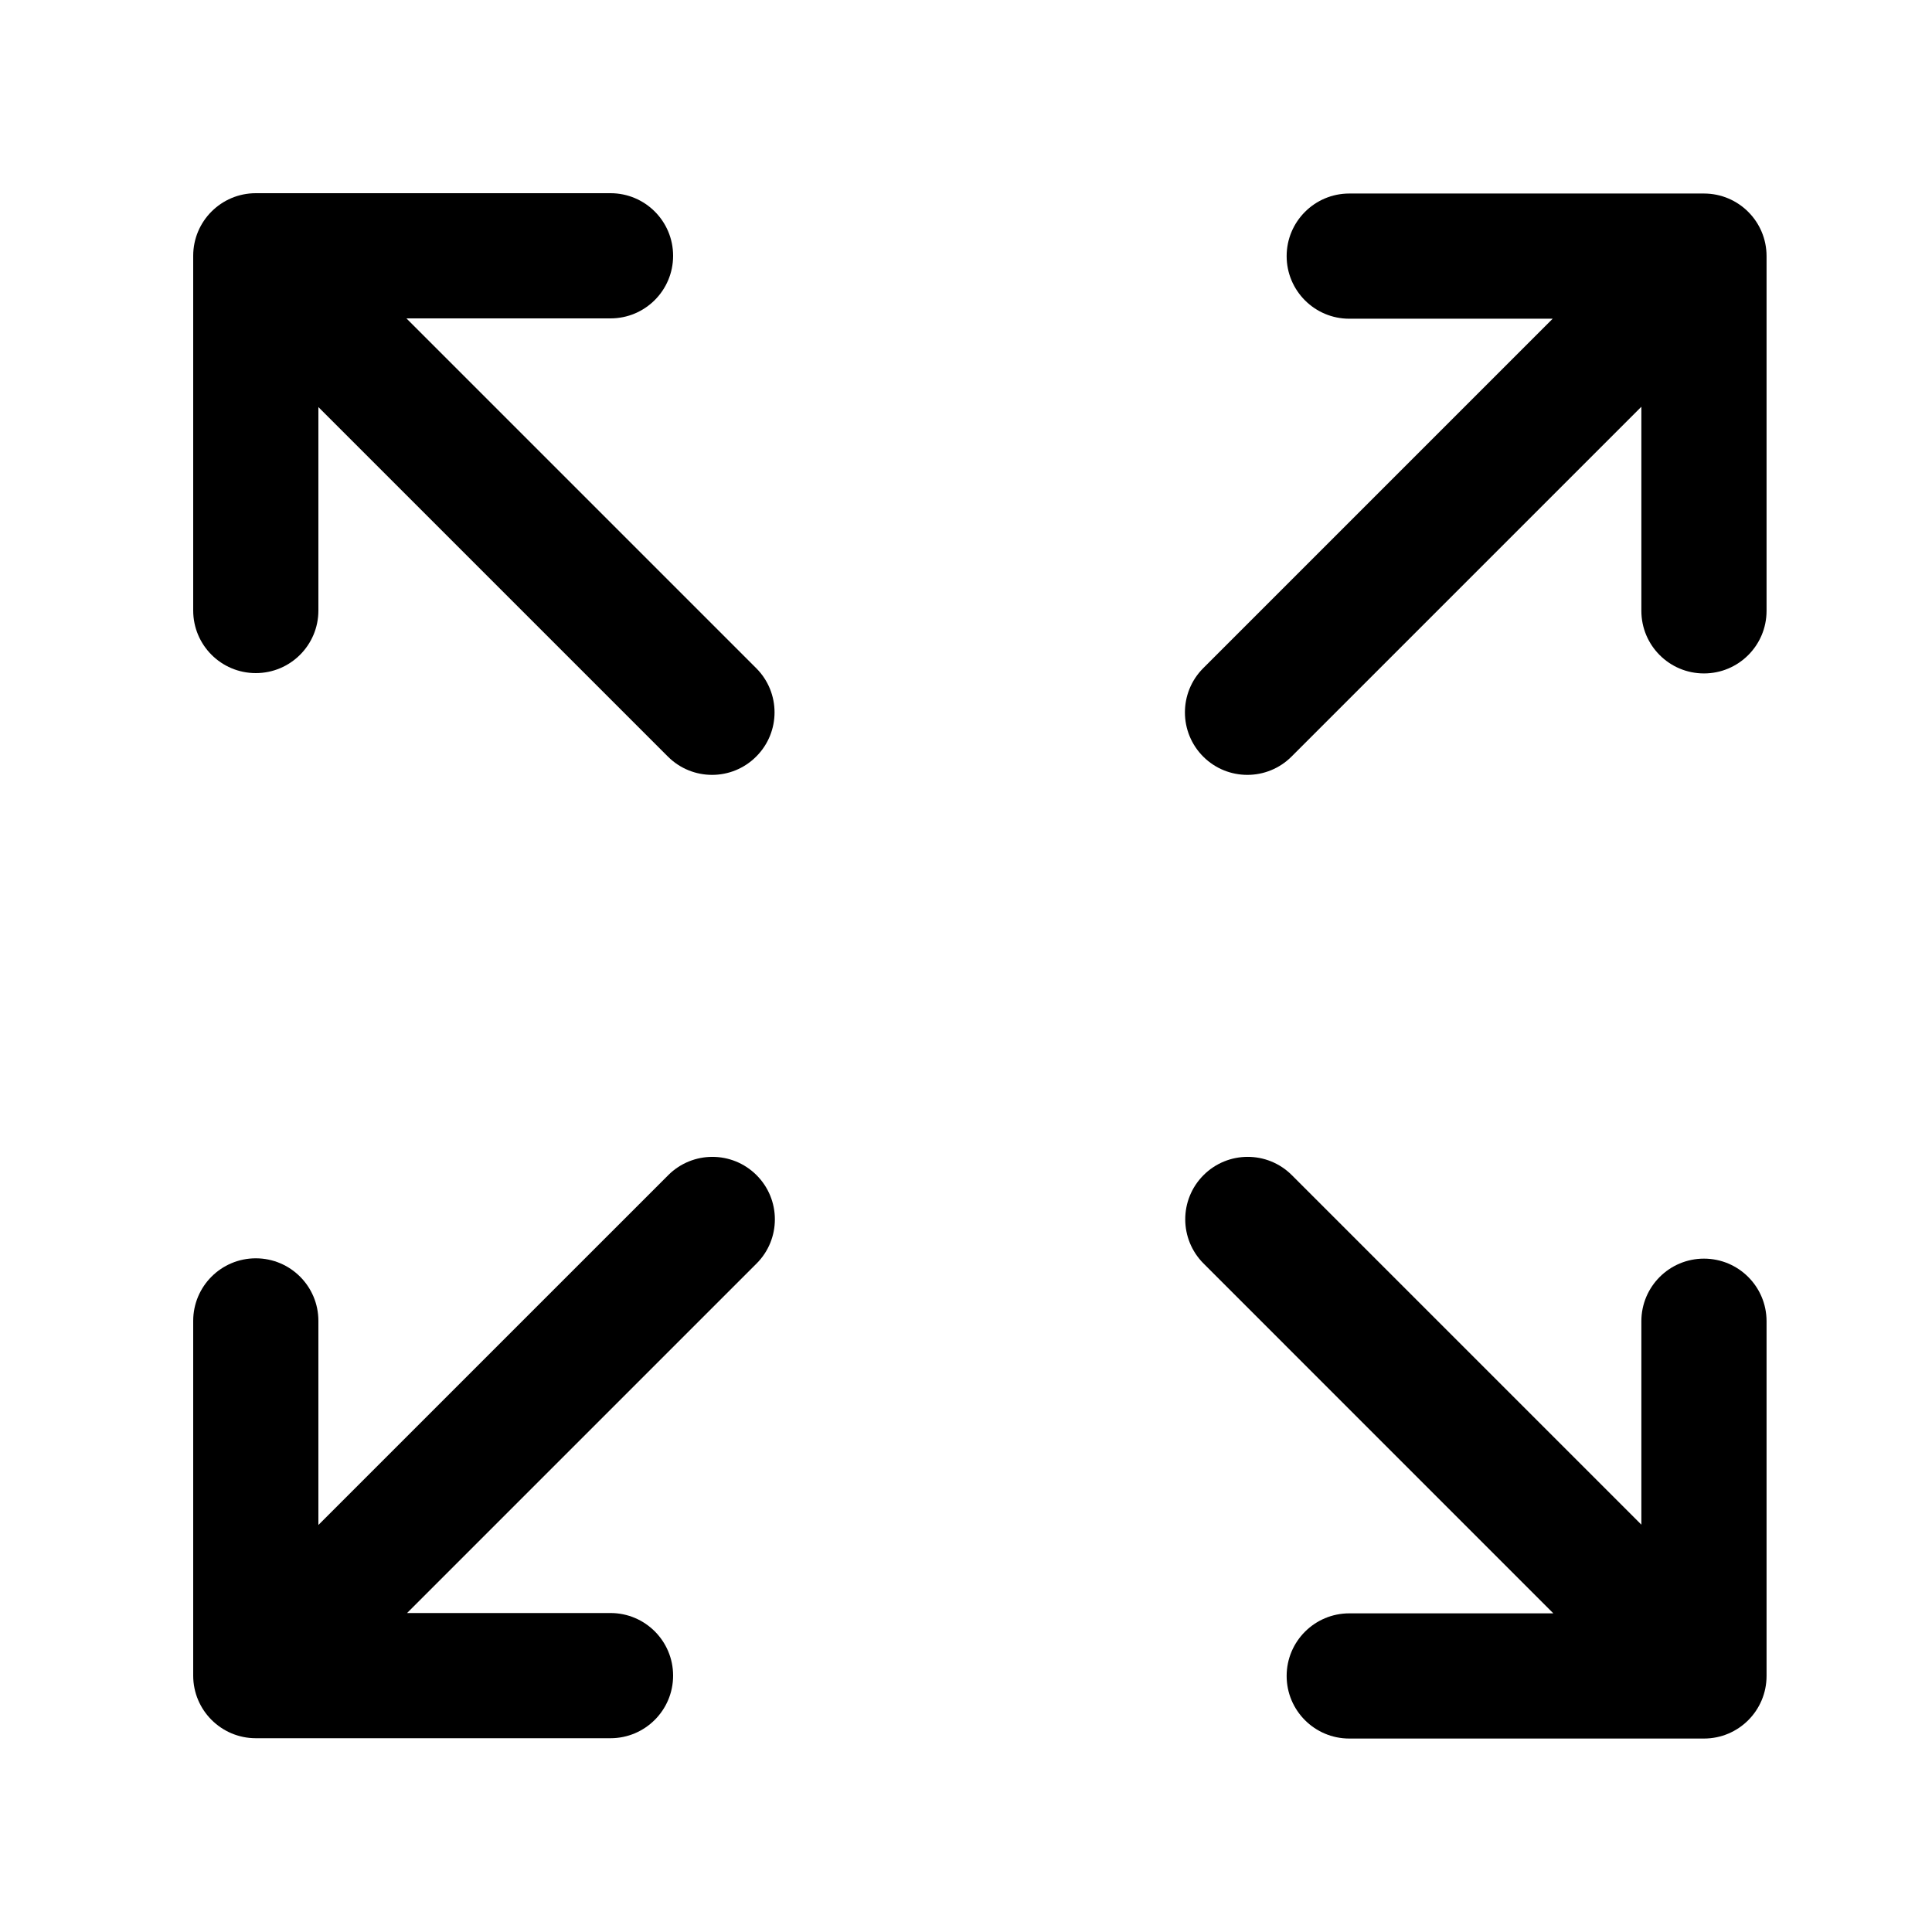 <svg width="30" height="30" viewBox="0 0 30 30" fill="none" xmlns="http://www.w3.org/2000/svg">
<path d="M9.48 26.991C10.017 26.991 10.452 26.555 10.452 26.019C10.452 25.482 10.017 25.047 9.48 25.047L6.321 25.047L11.748 19.62C12.128 19.24 12.127 18.624 11.745 18.245C11.366 17.869 10.754 17.87 10.376 18.248L4.944 23.68L4.944 20.511C4.944 19.974 4.509 19.539 3.972 19.539C3.435 19.539 3 19.974 3 20.511L3 26.019C3 26.555 3.435 26.991 3.972 26.991L9.48 26.991Z" fill="black"/>
<path d="M20.951 3.005C20.415 3.005 19.979 3.44 19.979 3.977C19.979 4.514 20.415 4.949 20.951 4.949L24.11 4.949L18.683 10.376C18.304 10.756 18.305 11.372 18.686 11.751C19.065 12.127 19.677 12.126 20.055 11.748L25.487 6.316L25.487 9.485C25.487 10.022 25.922 10.457 26.459 10.457C26.996 10.457 27.431 10.022 27.431 9.485L27.431 3.977C27.431 3.44 26.996 3.005 26.459 3.005L20.951 3.005Z" fill="black"/>
<path d="M27.431 20.516C27.431 19.979 26.996 19.544 26.459 19.544C25.922 19.544 25.487 19.979 25.487 20.516L25.487 23.675L20.06 18.248C19.681 17.868 19.064 17.869 18.686 18.25C18.309 18.63 18.311 19.242 18.689 19.62L24.12 25.052L20.951 25.052C20.415 25.052 19.979 25.487 19.979 26.024C19.979 26.561 20.415 26.996 20.951 26.996L26.459 26.996C26.996 26.996 27.431 26.561 27.431 26.024L27.431 20.516Z" fill="black"/>
<path d="M3 9.48C3 10.017 3.435 10.452 3.972 10.452C4.509 10.452 4.944 10.017 4.944 9.48L4.944 6.321L10.371 11.748C10.751 12.128 11.367 12.127 11.745 11.745C12.122 11.366 12.121 10.754 11.743 10.376L6.311 4.944L9.48 4.944C10.017 4.944 10.452 4.509 10.452 3.972C10.452 3.435 10.017 3 9.48 3L3.972 3C3.435 3 3 3.435 3 3.972L3 9.48Z" fill="black"/>
</svg>
